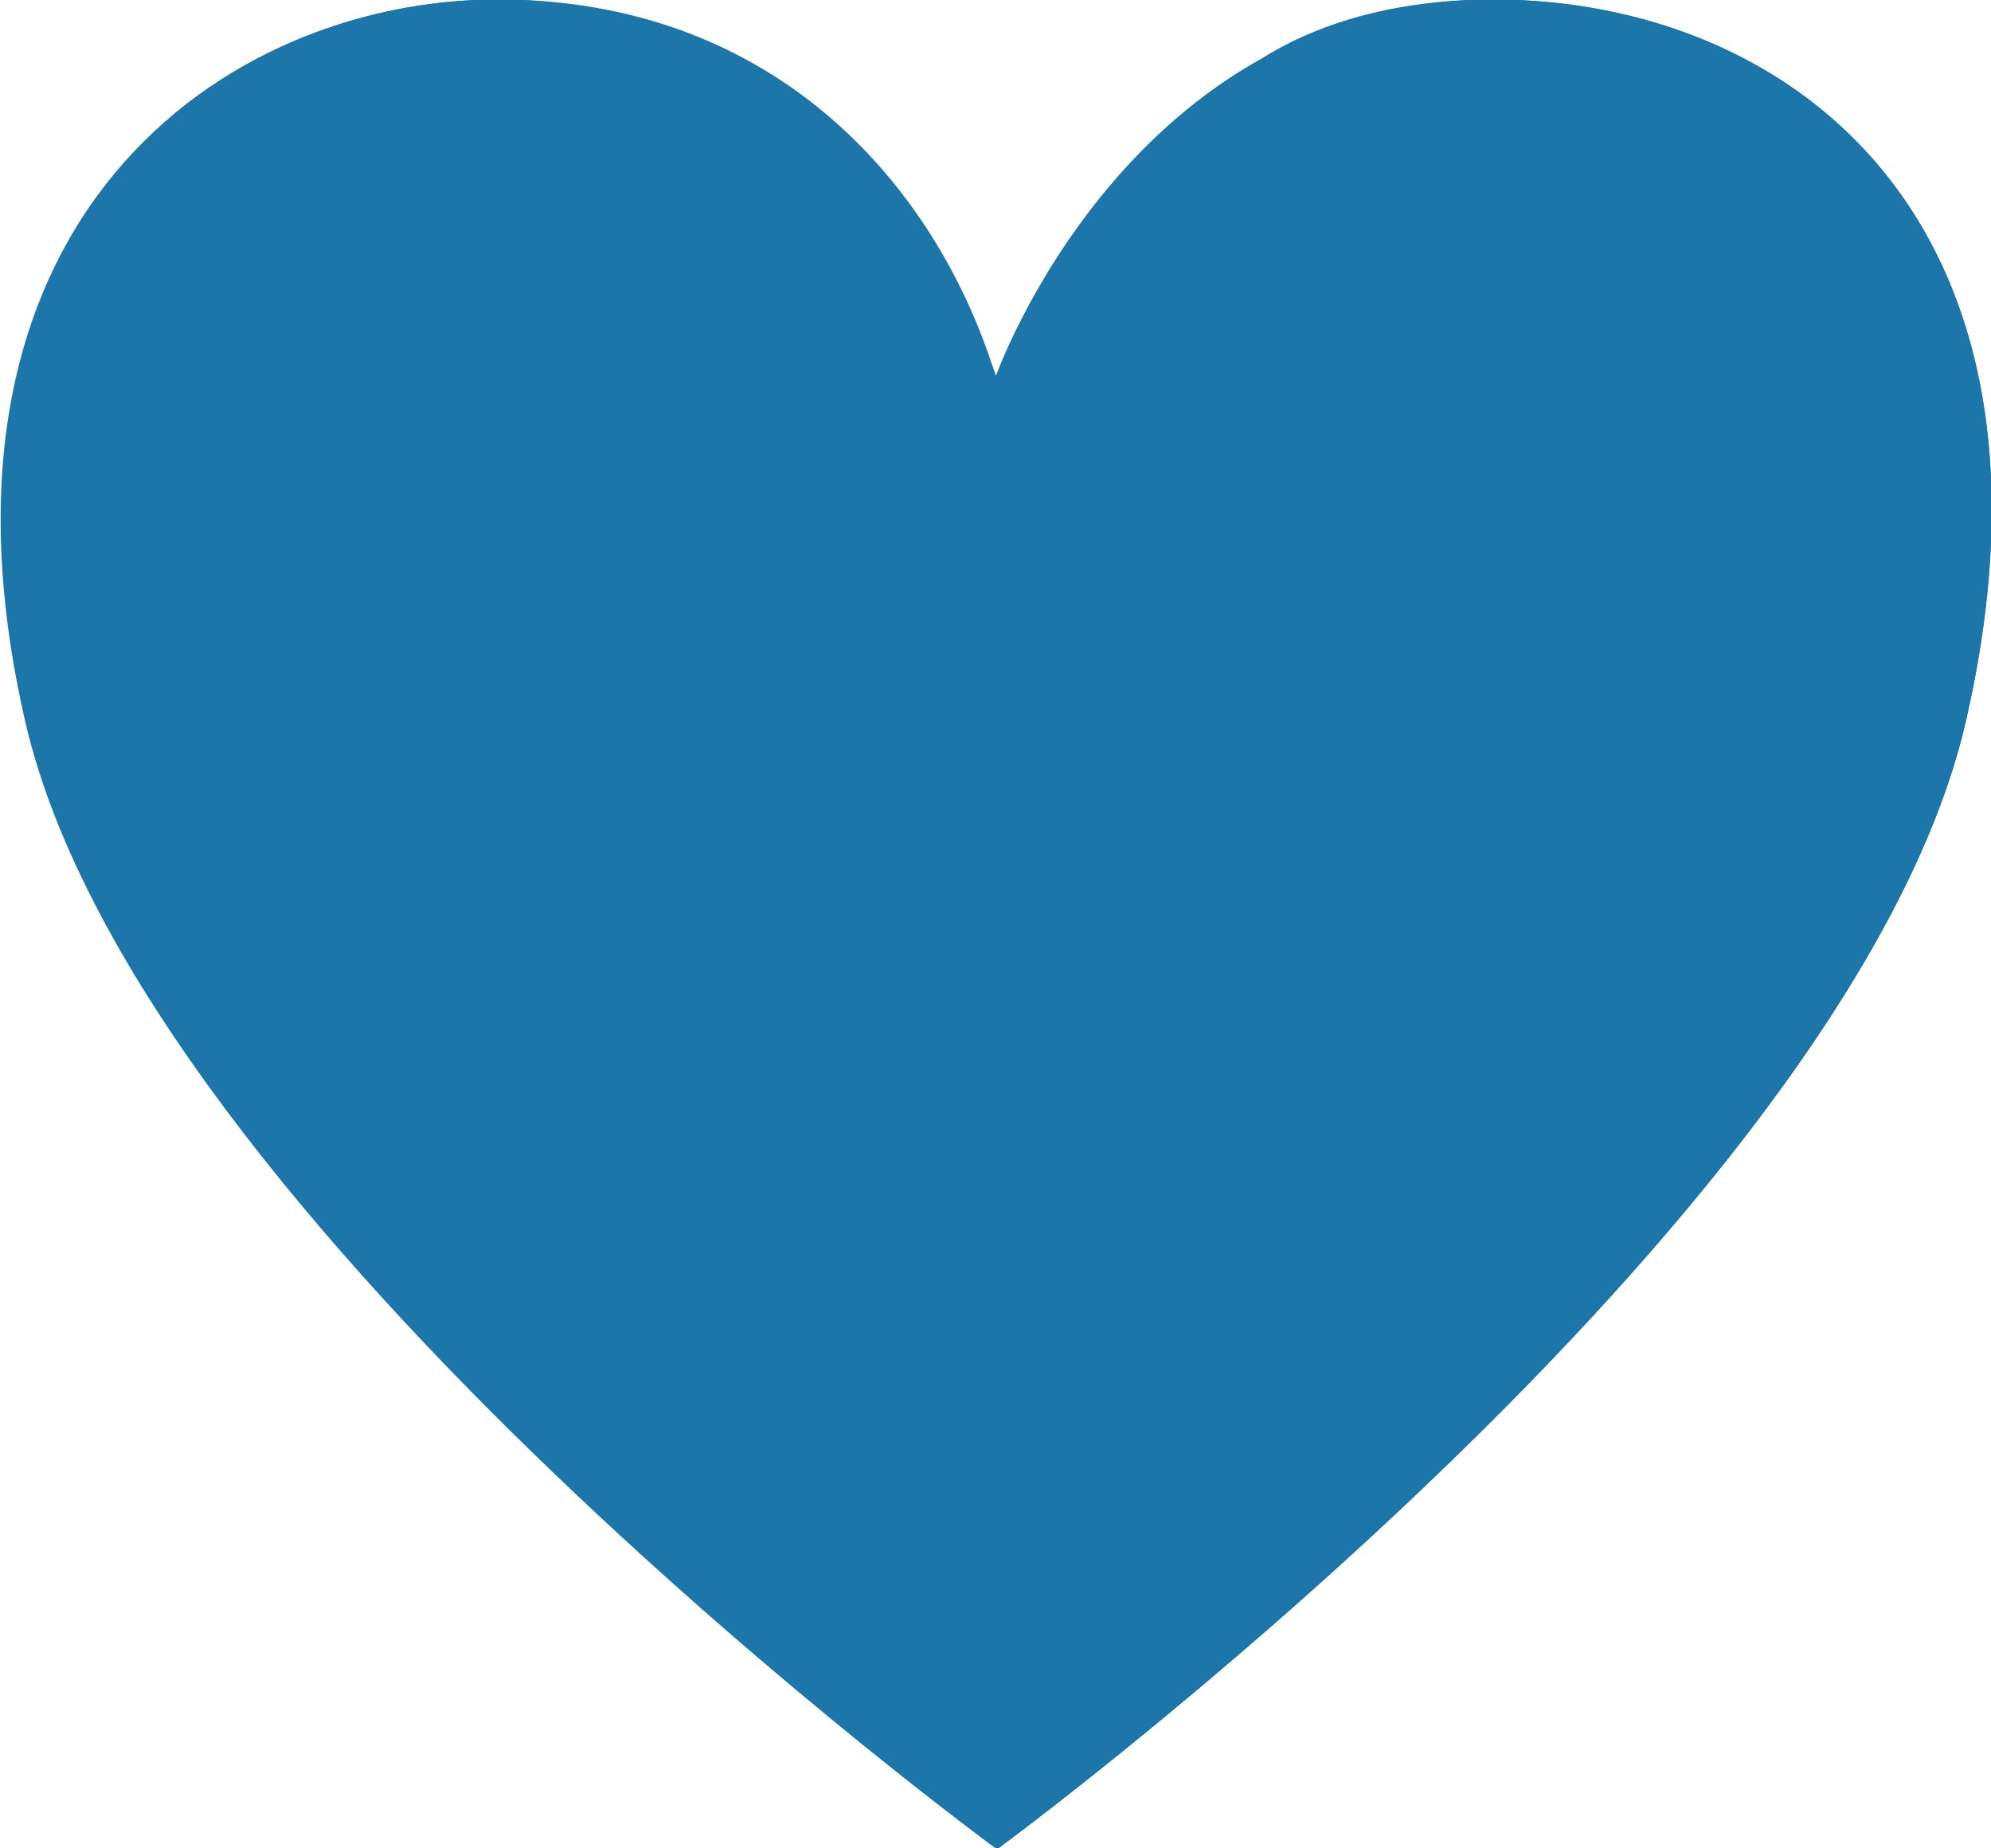 <svg width="28" height="26" viewBox="0 0 28 26" fill="none" xmlns="http://www.w3.org/2000/svg">
  <g clip-path="url(#a)" fill="#1C76A9">
    <path d="M20.998-.007c-5.113 0-6.991 5.292-6.991 5.292s-1.853-5.292-7-5.292c-3.869 0-8.279 3.106-6.65 10.166 1.629 7.06 13.664 15.855 13.664 15.855S26.012 17.22 27.643 10.16C29.272 3.1 25.179-.006 20.998-.006Z"/>
    <path d="M6.218.52c4.014 0 6.006 4.37 6.65 6.14.091.254.439.26.544.015L14 5.283c-.828-2.68-3.106-5.29-6.993-5.29-1.61 0-3.31.539-4.634 1.676A6.989 6.989 0 0 1 6.218.52Zm14.78-.527c-1.235 0-2.36.272-3.237.82.616-.241 1.38-.293 2.135-.293 3.783 0 7.168 2.905 5.64 9.62-1.311 5.765-8.974 12.759-11.314 15.427-.15.17-.201.445-.201.445s11.991-8.795 13.622-15.855C29.272 3.099 25.186-.007 20.998-.007Z"/>
    <path d="M3.043 3.74c.875-1.107 2.438-2.022 3.763-.967.717.57.404 1.737-.238 2.229-.933.718-1.745 1.15-2.314 2.276a6.94 6.94 0 0 0-.651 2.17.305.305 0 0 1-.572.108c-.985-1.768-1.265-4.202.012-5.817ZM17.07 6.065c-.41 0-.7-.402-.55-.79a9.56 9.56 0 0 1 1.069-2.018c.639-.908 1.855-1.437 2.625-.886.788.562.686 1.687.133 2.231-1.188 1.165-2.686 1.463-3.277 1.463Z"/>
  </g>
  <defs>
    <clipPath id="a">
      <path fill="#fff" d="M0 0h28v26H0z"/>
    </clipPath>
  </defs>
</svg>
